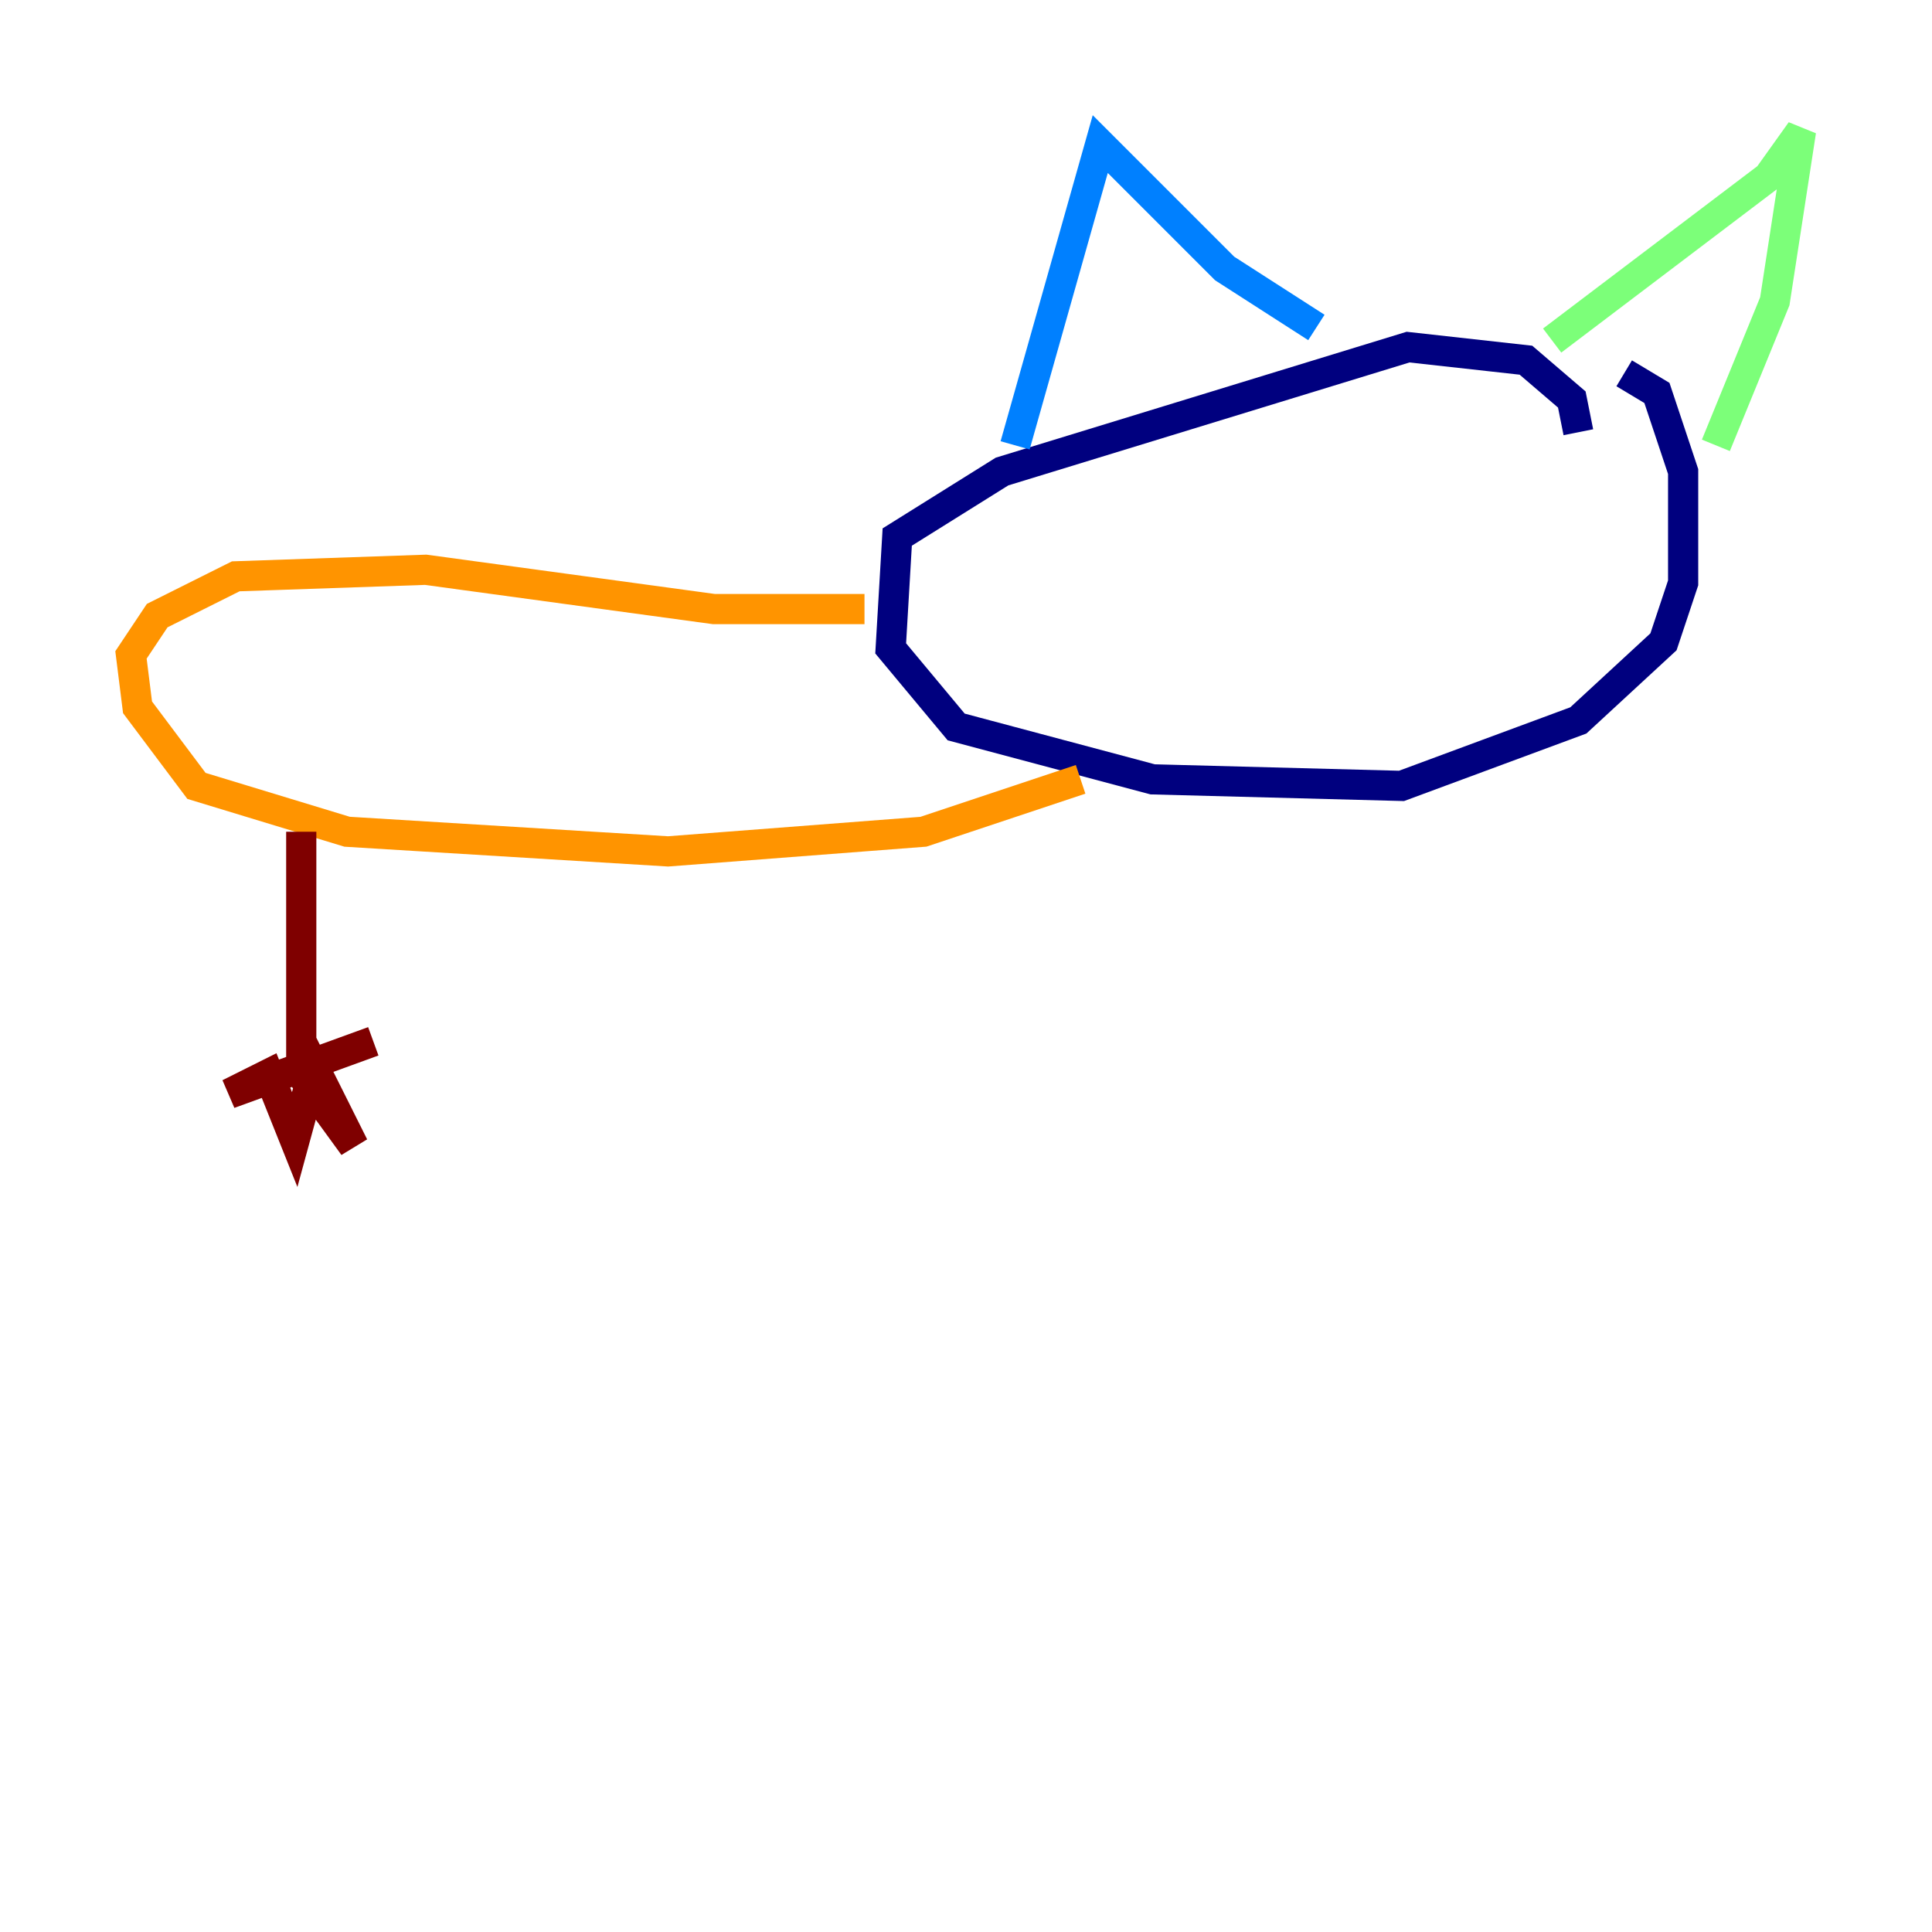 <?xml version="1.0" encoding="utf-8" ?>
<svg baseProfile="tiny" height="128" version="1.2" viewBox="0,0,128,128" width="128" xmlns="http://www.w3.org/2000/svg" xmlns:ev="http://www.w3.org/2001/xml-events" xmlns:xlink="http://www.w3.org/1999/xlink"><defs /><polyline fill="none" points="104.57,28.637 104.136,26.468 101.098,23.864 93.288,22.997 66.386,31.241 59.444,35.58 59.01,42.956 63.349,48.163 76.366,51.634 92.854,52.068 104.57,47.729 110.21,42.522 111.512,38.617 111.512,31.241 109.776,26.034 107.607,24.732" stroke="#00007f" stroke-width="2" /><polyline fill="none" points="67.254,29.505 72.895,9.546 81.139,17.79 87.214,21.695" stroke="#0080ff" stroke-width="2" /><polyline fill="none" points="102.834,22.563 117.153,11.715 119.322,8.678 117.586,19.959 113.681,29.505" stroke="#7cff79" stroke-width="2" /><polyline fill="none" points="57.275,40.352 47.295,40.352 28.203,37.749 15.62,38.183 10.414,40.786 8.678,43.39 9.112,46.861 13.017,52.068 22.997,55.105 44.258,56.407 61.18,55.105 71.593,51.634" stroke="#ff9400" stroke-width="2" /><polyline fill="none" points="19.959,55.105 19.959,71.159 23.43,75.932 20.827,70.725 19.525,75.498 17.79,71.159 15.186,72.461 24.732,68.99" stroke="#7f0000" stroke-width="2" /></svg>
